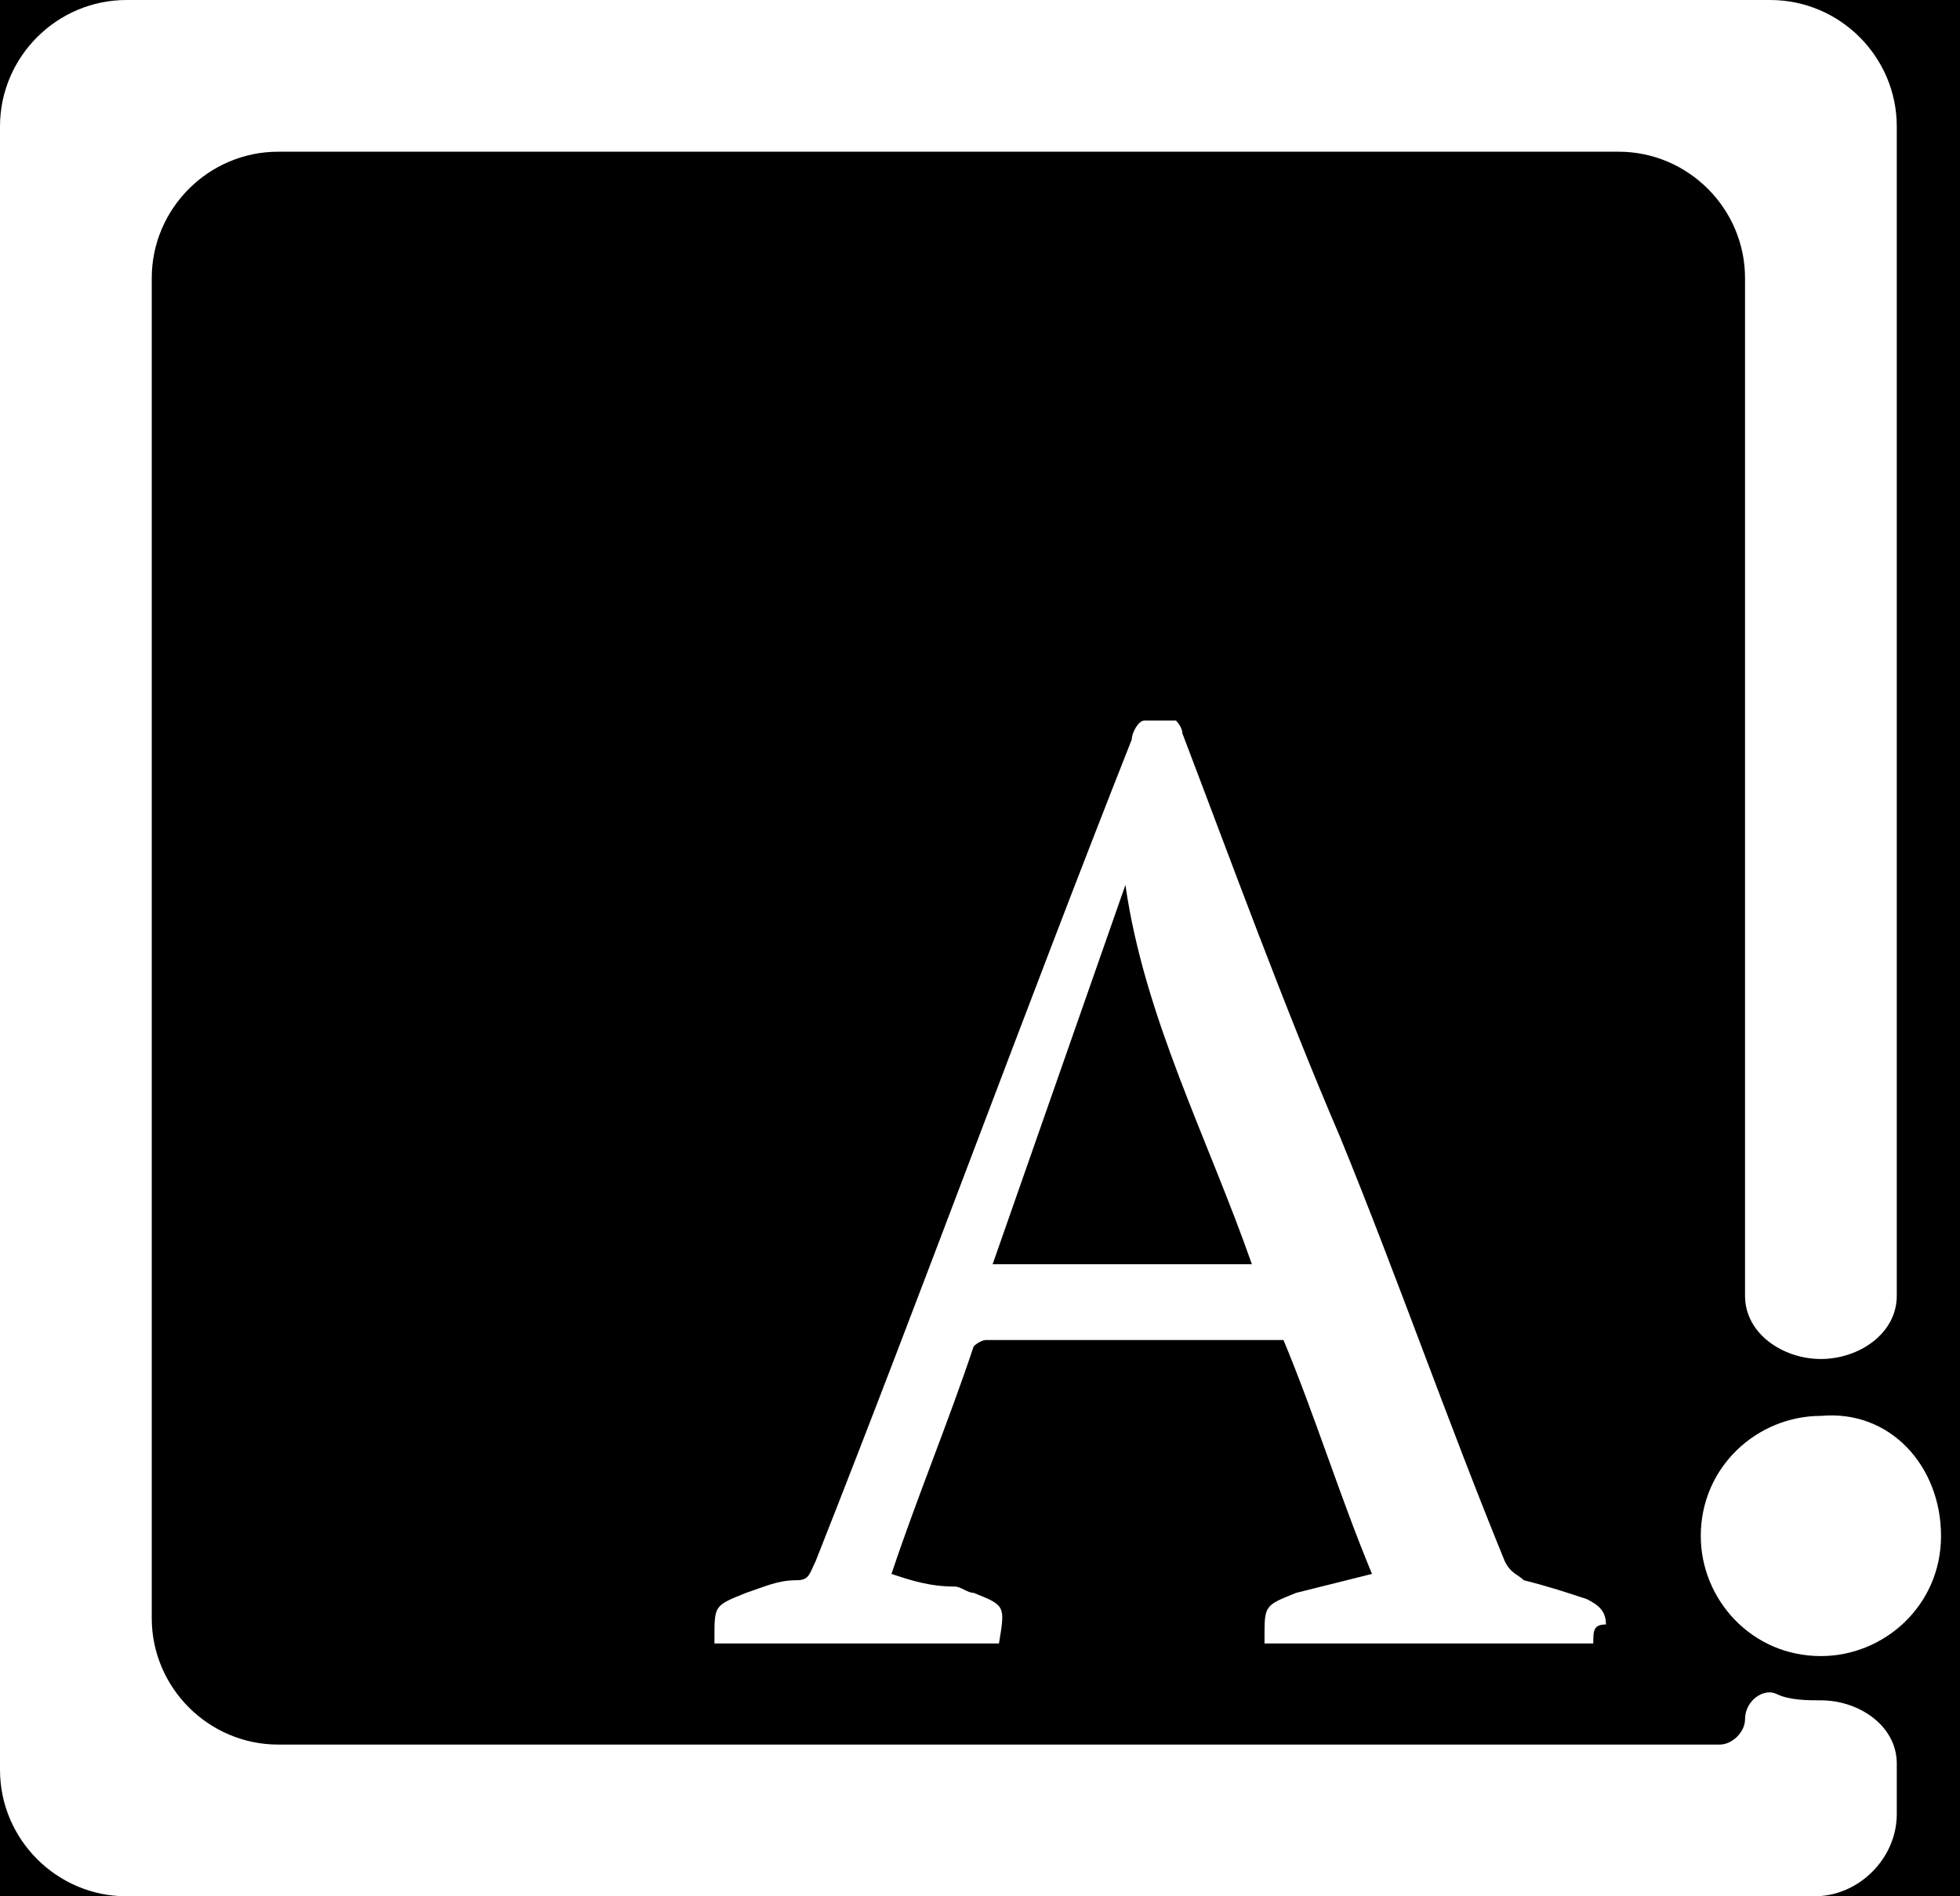 <?xml version="1.0" encoding="utf-8"?>
<!-- Generator: Adobe Illustrator 27.2.0, SVG Export Plug-In . SVG Version: 6.00 Build 0)  -->
<svg version="1.1" xmlns="http://www.w3.org/2000/svg" xmlns:xlink="http://www.w3.org/1999/xlink" x="0px" y="0px"
	 viewBox="0 0 31 30" style="enable-background:new 0 0 31 30;" xml:space="preserve">
<rect x="0" y="0" width="31" height="30" fill="#808080" stroke="none"/>
<style type="text/css">
	.st0{stroke:#000000;stroke-miterlimit:10;}
	.st1{fill:#FFFFFF;}
</style>
<g id="black">
	<rect x="-4.4" y="-2.2" class="st0" width="40.9" height="36.4"/>
</g>
<g id="Layer_1">
	<path class="st1" d="M2,30c-1.1,0-2-0.9-2-2c0-8.7,0-17.3,0-26c0-1.1,0.9-2,2-2c8.7,0,17.3,0,26,0c1.1,0,2,0.9,2,2
		c0,6.2,0,12.4,0,18.5c0,0.6-0.6,1-1.2,1l0,0c-0.6,0-1.2-0.4-1.2-1c0-5.4,0-10.8,0-16.1c0-1.1-0.9-2-2-2c-7.1,0-14.1,0-21.2,0
		c-1.1,0-2,0.9-2,2c0,7,0,14.1,0,21.2c0,1.1,0.9,2,2,2c7.6,0,15.2,0,22.8,0c0.2,0,0.4-0.2,0.4-0.4l0,0c0-0.3,0.3-0.5,0.5-0.4
		c0.2,0.1,0.5,0.1,0.7,0.1c0.6,0,1.2,0.4,1.2,1c0,0.3,0,0.5,0,0.8c0,0.7-0.6,1.3-1.3,1.3C19.8,30,10.9,30,2,30z"/>
	<path class="st1" d="M25.2,26c-1.8,0-3.5,0-5.2,0c0,0,0-0.1,0-0.1c0-0.5,0-0.5,0.5-0.7c0.4-0.1,0.8-0.2,1.2-0.3
		c-0.5-1.2-0.9-2.5-1.4-3.7c-0.5,0-1.1,0-1.6,0c-1,0-2.1,0-3.1,0c-0.1,0-0.2,0.1-0.2,0.1c-0.4,1.2-0.9,2.4-1.3,3.6
		c0.3,0.1,0.6,0.2,1,0.2c0.1,0,0.2,0.1,0.3,0.1c0.5,0.2,0.5,0.2,0.4,0.8c-1.5,0-3,0-4.5,0c0,0,0-0.1,0-0.1c0-0.5,0-0.5,0.5-0.7
		c0.3-0.1,0.5-0.2,0.8-0.2c0.2,0,0.2-0.1,0.3-0.3c1.7-4.3,3.3-8.7,5-13c0-0.1,0.1-0.3,0.2-0.3c0.2,0,0.4,0,0.5,0
		c0,0,0.1,0.1,0.1,0.2c0.8,2.1,1.6,4.3,2.5,6.4c0.9,2.2,1.7,4.5,2.6,6.7c0.1,0.2,0.2,0.2,0.3,0.3c0.4,0.1,0.7,0.2,1,0.3
		c0.2,0.1,0.3,0.2,0.3,0.4C25.2,25.7,25.2,25.8,25.2,26z M15.7,20c1.4,0,2.7,0,4.1,0c-0.7-2-1.7-3.9-2-6C17.1,16,16.4,18,15.7,20z"
		/>
	<path class="st1" d="M30.7,24.3c0,1.1-0.9,1.9-1.9,1.9c-1.1,0-1.9-0.9-1.9-1.9c0-1.1,0.9-1.9,1.9-1.9
		C29.9,22.3,30.7,23.2,30.7,24.3z"/>
</g>
</svg>
